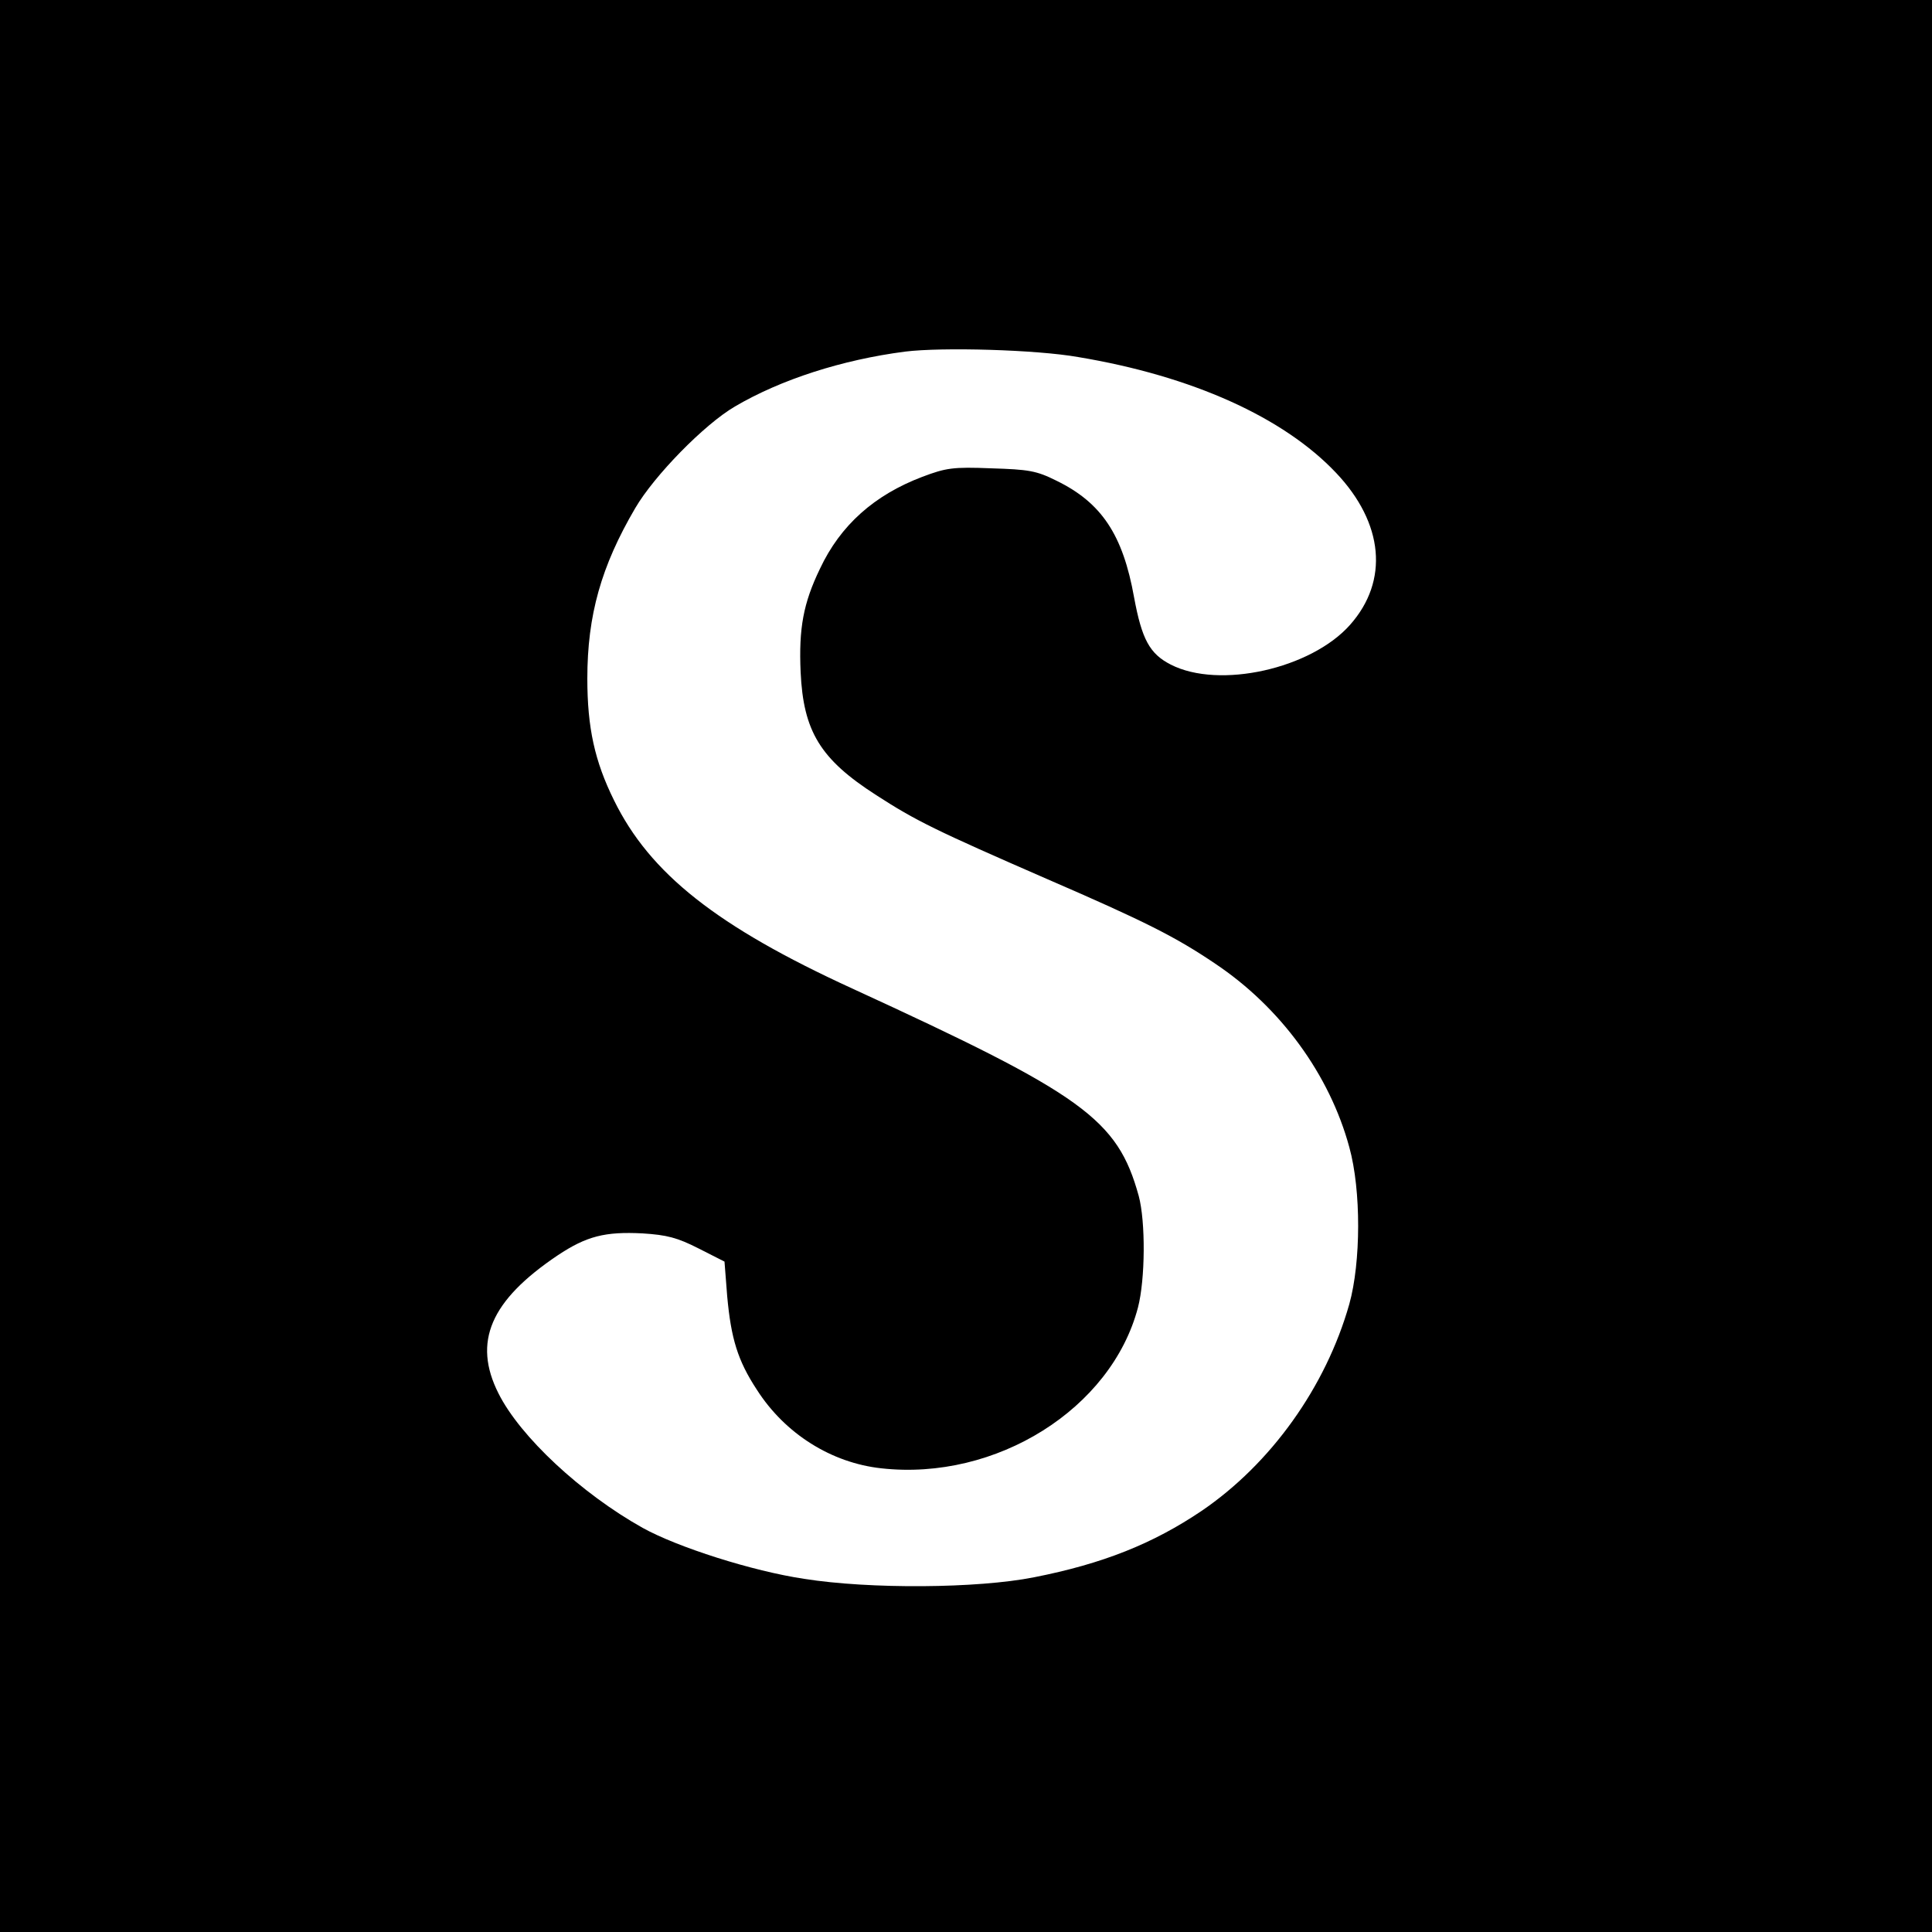 <?xml version="1.0" standalone="no"?>
<!DOCTYPE svg PUBLIC "-//W3C//DTD SVG 20010904//EN"
 "http://www.w3.org/TR/2001/REC-SVG-20010904/DTD/svg10.dtd">
<svg version="1.0" xmlns="http://www.w3.org/2000/svg"
 width="500pt" height="500pt" viewBox="0 0 500 500"
 preserveAspectRatio="xMidYMid meet">
<g transform="translate(0,500) scale(0.1,-0.1)"
fill="#000000" stroke="none">
<path d="M0 2500 l0 -2500 2500 0 2500 0 0 2500 0 2500 -2500 0 -2500 0 0
-2500z m2790 1576 c295 -49 532 -156 668 -300 123 -130 137 -279 36 -393 -101
-114 -339 -167 -464 -103 -55 28 -75 66 -95 174 -29 162 -84 245 -201 302 -52
26 -72 29 -169 32 -99 4 -117 1 -178 -22 -124 -47 -212 -125 -265 -238 -43
-89 -55 -154 -50 -267 7 -154 51 -226 196 -319 102 -66 153 -91 442 -217 254
-110 333 -150 435 -219 169 -113 296 -287 347 -475 31 -112 30 -298 0 -406
-61 -215 -203 -413 -382 -535 -126 -85 -256 -137 -434 -172 -146 -29 -425 -31
-595 -4 -134 20 -328 82 -418 132 -159 89 -317 236 -373 348 -67 133 -21 240
153 357 75 50 123 62 220 57 63 -4 90 -11 145 -39 l67 -34 7 -90 c10 -109 27
-166 77 -242 73 -114 193 -189 322 -203 297 -33 595 154 664 416 19 73 20 222
2 289 -55 199 -143 262 -742 537 -349 160 -523 297 -616 487 -50 101 -69 188
-69 315 0 164 36 291 124 441 49 84 179 217 258 263 119 70 278 121 440 142
96 12 341 5 448 -14z"/>
</g>
</svg>

